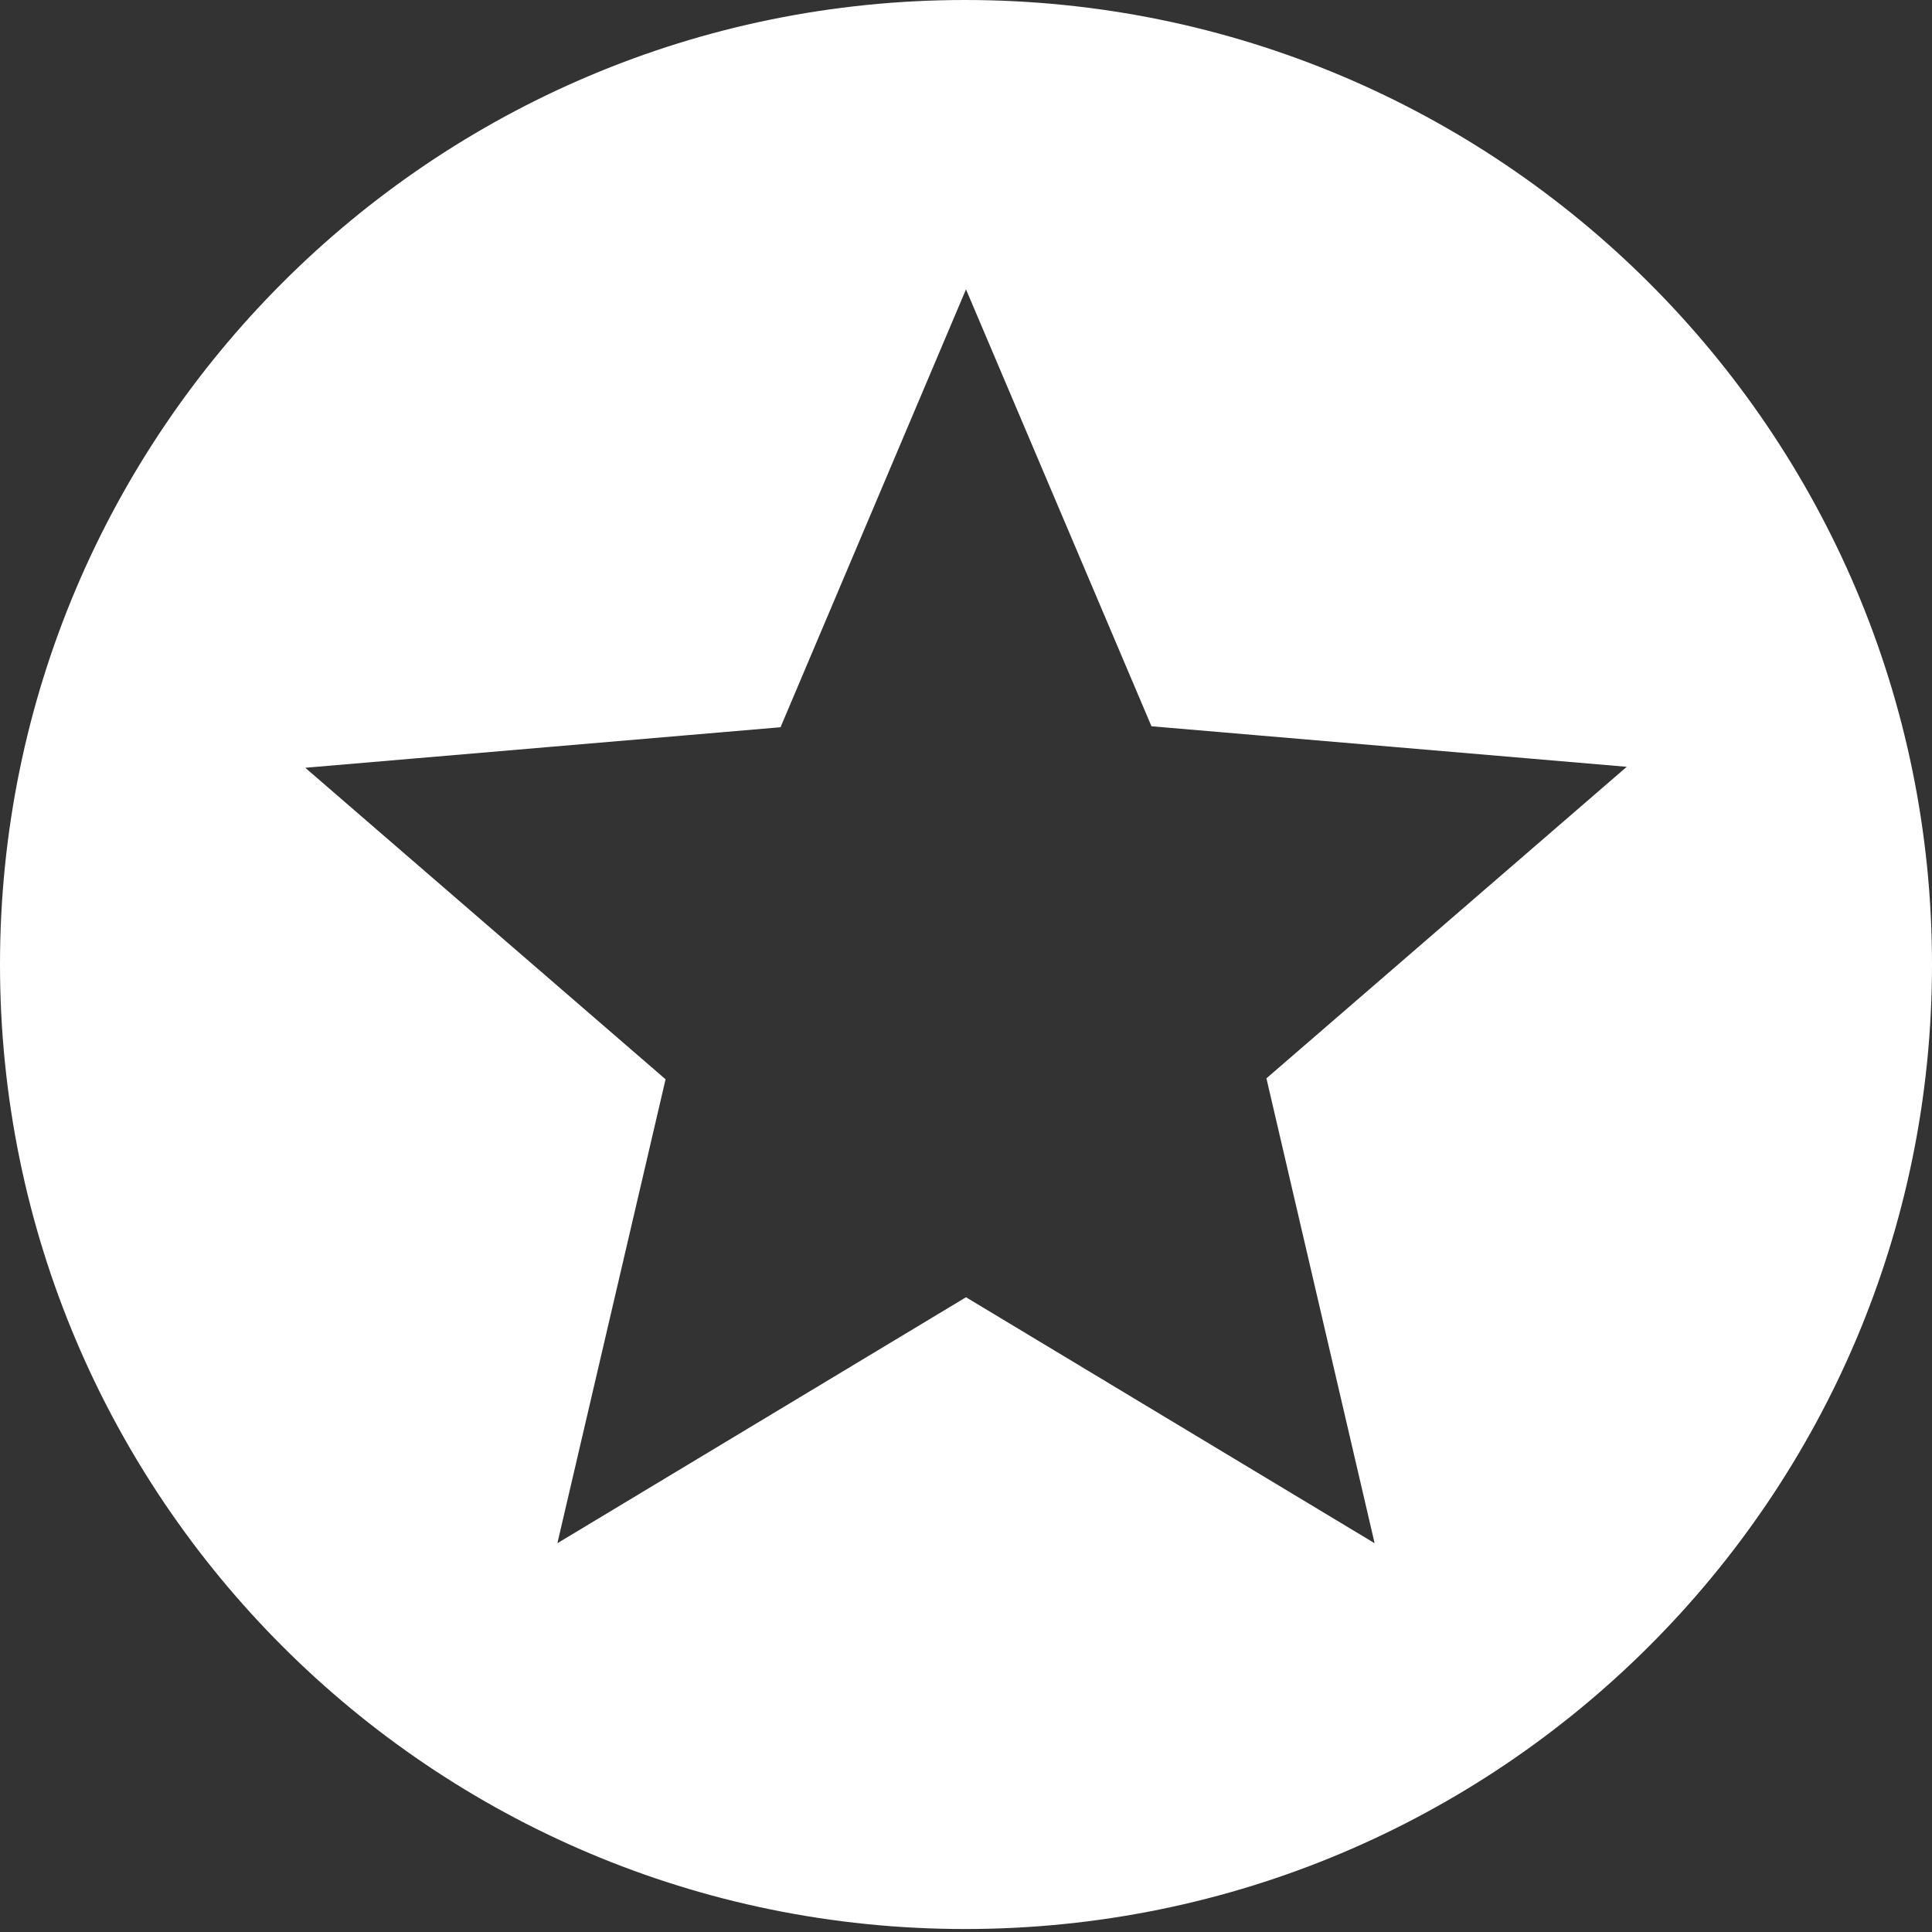 <svg width="48" height="48" viewBox="0 0 48 48" fill="none" xmlns="http://www.w3.org/2000/svg">
<rect x="0" y="0" width="48" height="48" fill="#333333" stroke="none"/>
<path d="M23.976 0C10.728 0 0 10.736 0 23.963C0 37.191 10.728 47.926 23.976 47.926C37.248 47.926 48 37.191 48 23.963C48 10.736 37.248 0 23.976 0ZM34.152 38.341L24 32.23L13.848 38.341L16.536 26.815L7.584 19.075L19.392 18.068L24 7.189L28.608 18.044L40.416 19.051L31.464 26.791L34.152 38.341Z" fill="white"/>
</svg>
